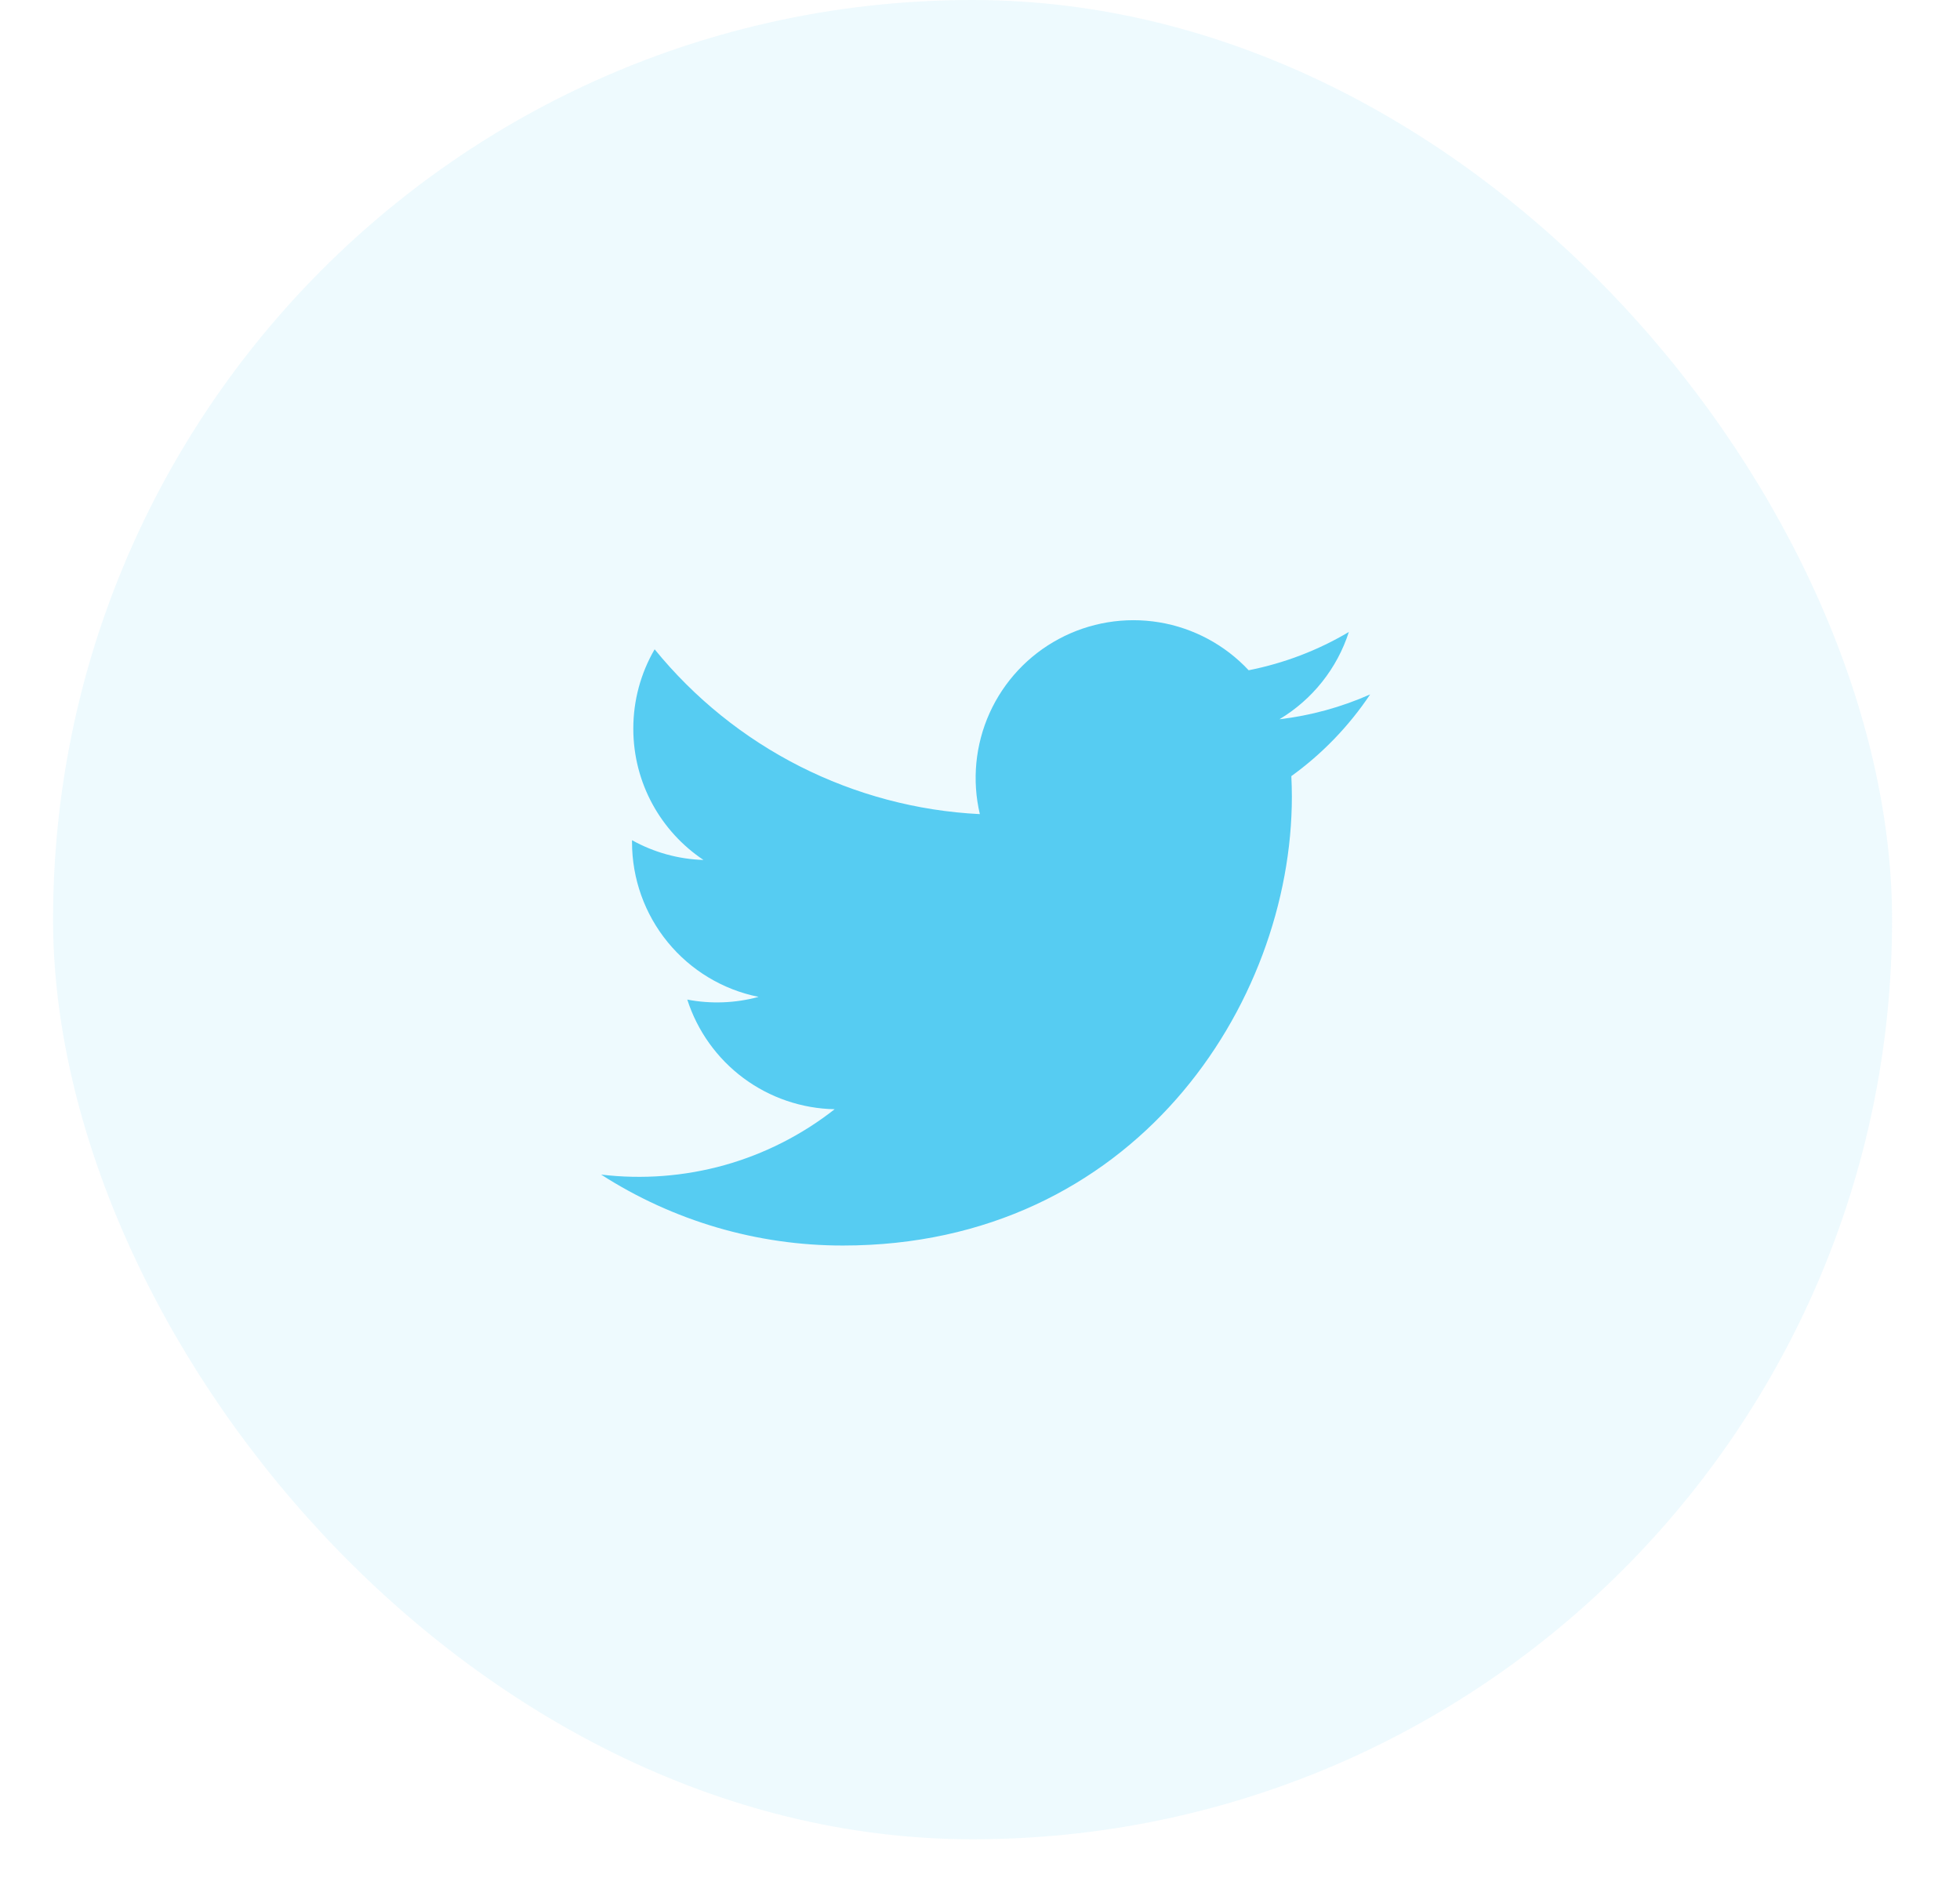 <svg width="26" height="25" viewBox="0 0 26 25" fill="none" xmlns="http://www.w3.org/2000/svg">
<g clip-path="url(#clip0_747_474)">
<path d="M18.174 9.211C17.792 9.38 17.387 9.491 16.972 9.54C17.409 9.278 17.737 8.867 17.893 8.382C17.483 8.626 17.033 8.797 16.564 8.89C16.249 8.553 15.831 8.329 15.376 8.254C14.921 8.179 14.454 8.256 14.047 8.474C13.641 8.691 13.317 9.037 13.127 9.458C12.938 9.878 12.892 10.349 12.998 10.798C12.166 10.757 11.352 10.54 10.609 10.164C9.865 9.787 9.21 9.258 8.684 8.612C8.498 8.931 8.401 9.294 8.401 9.664C8.401 10.39 8.77 11.031 9.332 11.406C9 11.396 8.675 11.306 8.384 11.144V11.17C8.384 11.653 8.551 12.122 8.857 12.496C9.163 12.87 9.589 13.127 10.063 13.222C9.755 13.306 9.431 13.318 9.117 13.258C9.251 13.674 9.511 14.038 9.862 14.299C10.212 14.559 10.636 14.704 11.072 14.712C10.638 15.053 10.141 15.305 9.61 15.454C9.078 15.602 8.522 15.645 7.974 15.579C8.931 16.194 10.044 16.521 11.182 16.52C15.031 16.52 17.137 13.331 17.137 10.565C17.137 10.475 17.134 10.384 17.13 10.294C17.54 9.998 17.894 9.631 18.175 9.211L18.174 9.211Z" fill="#56CCF2"/>
</g>
<rect opacity="0.1" x="0.704" width="24.395" height="24.395" rx="12.197" fill="#56CCF2"/>
<defs>
<clipPath id="clip0_747_474">
<rect width="12.01" height="12.01" fill="white" transform="translate(7.084 6.38)"/>
</clipPath>
</defs>
</svg>
